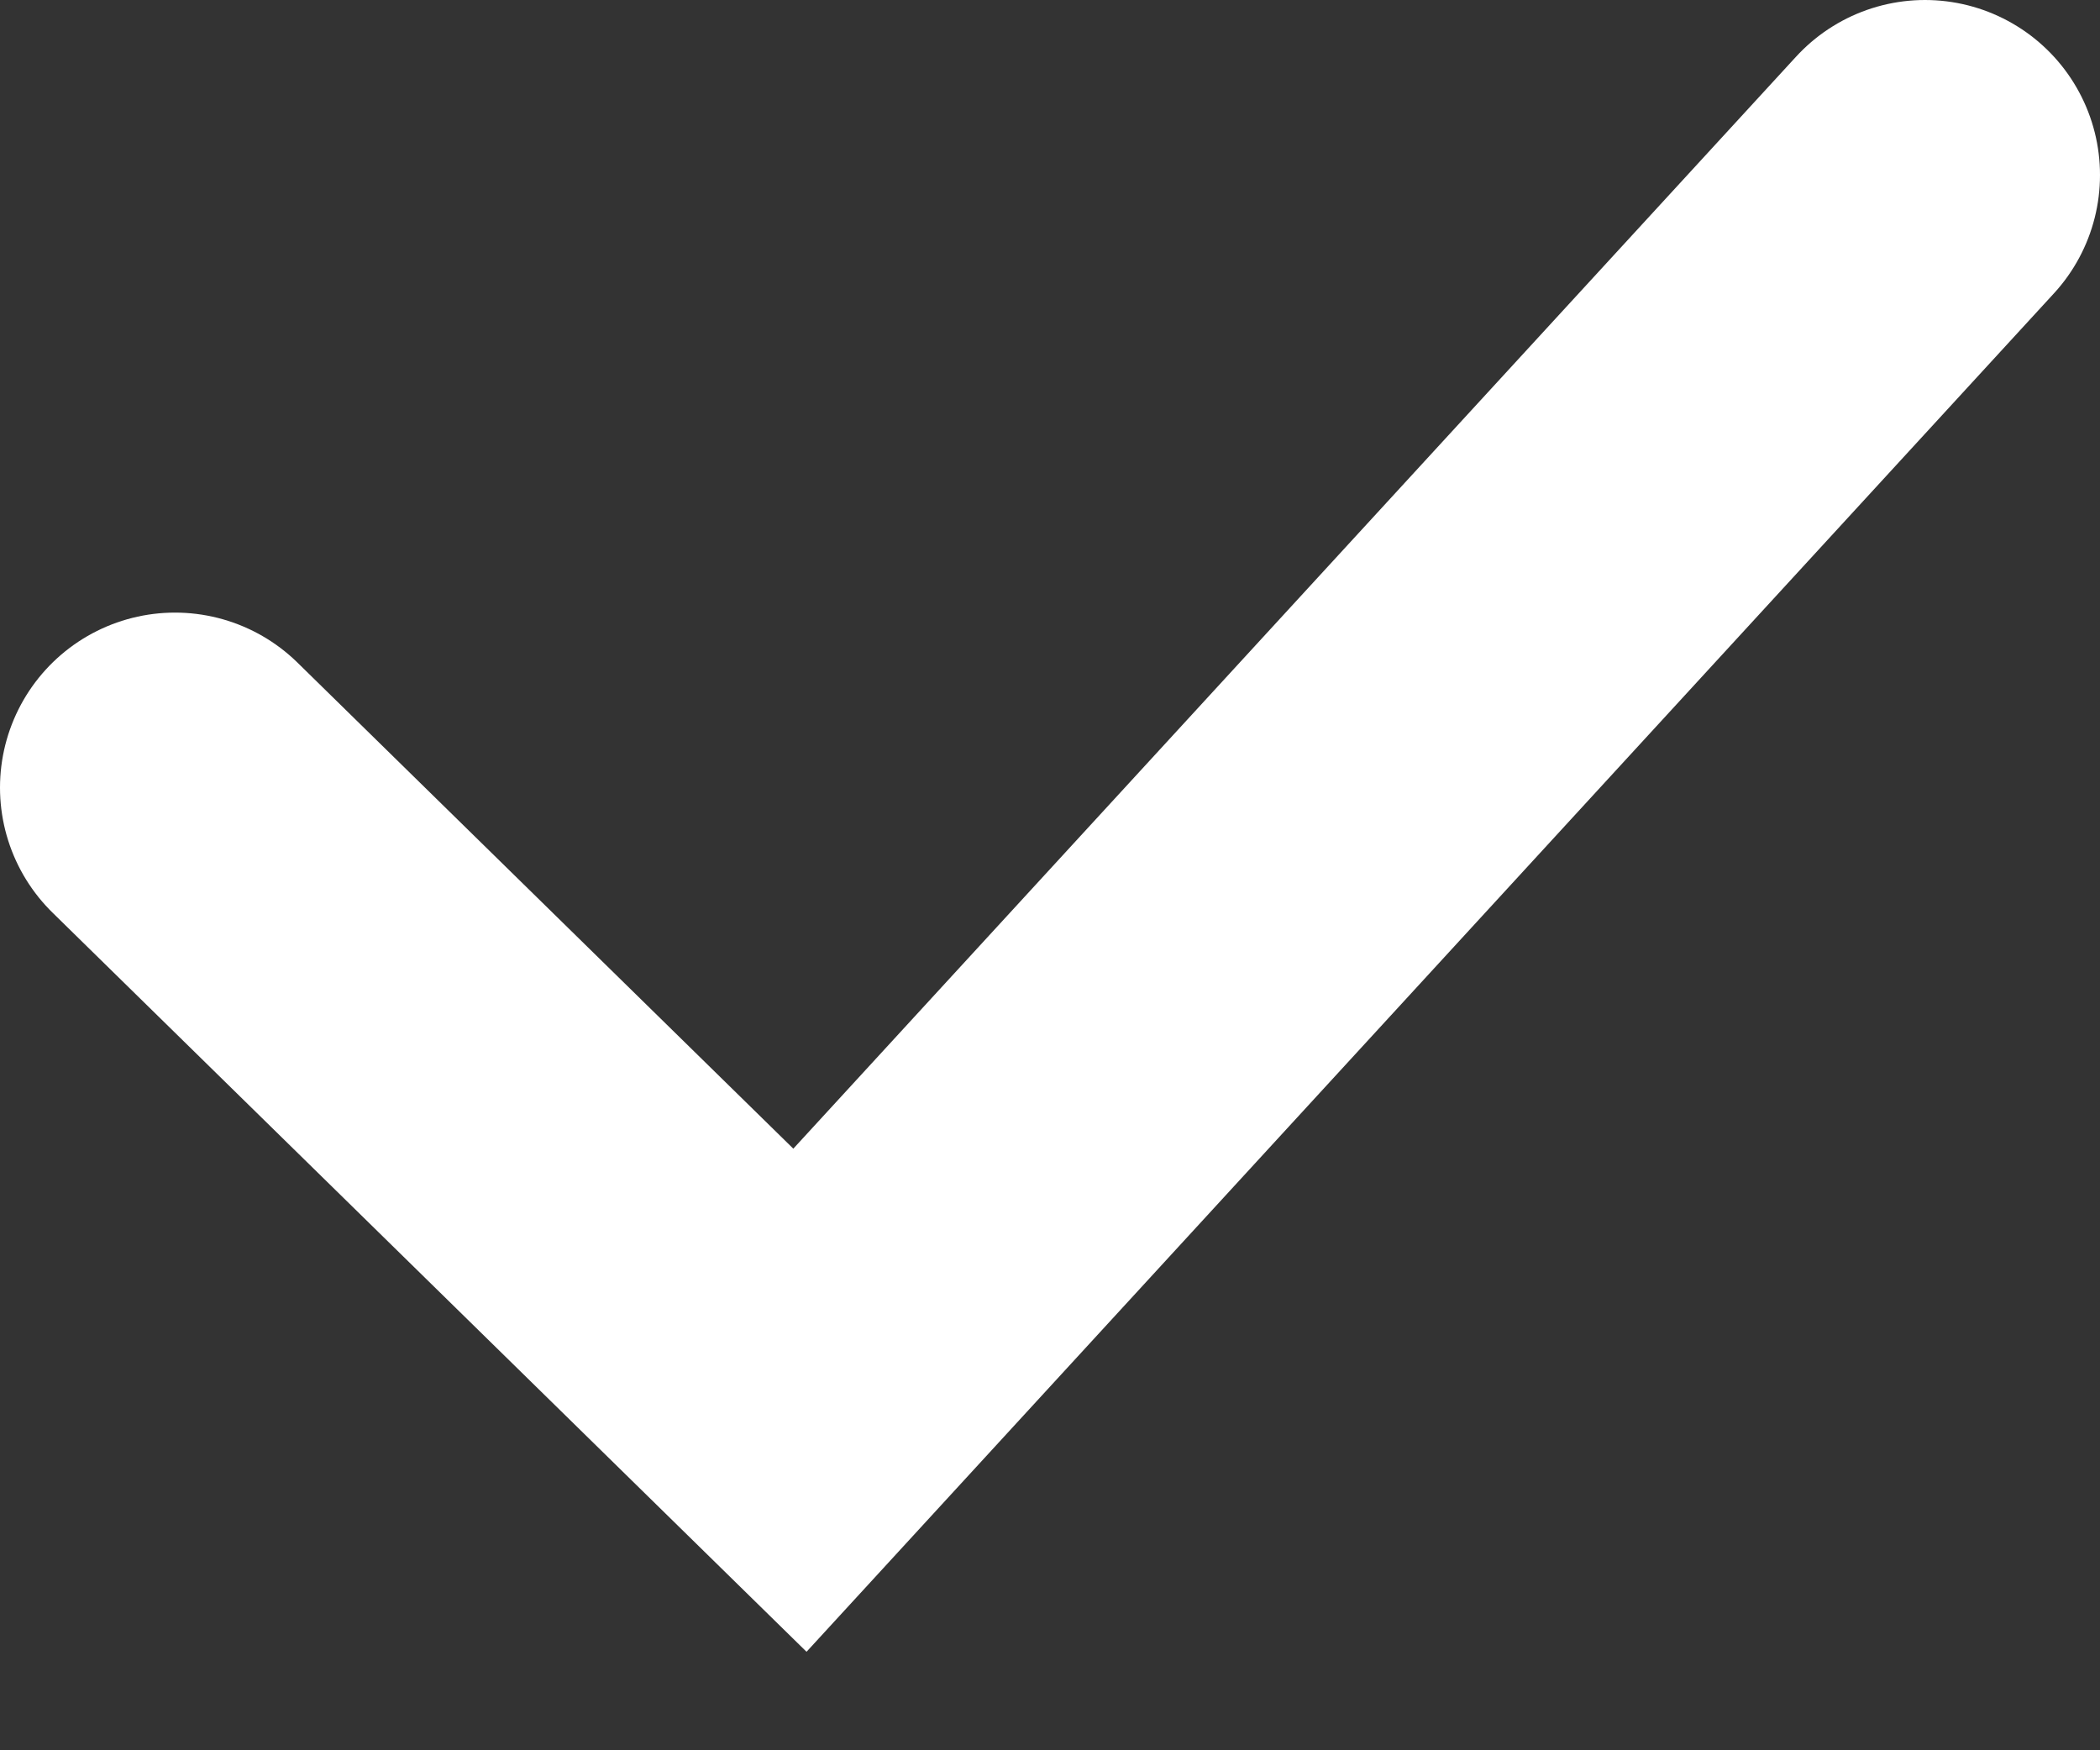 <svg width="12" height="10" viewBox="0 0 12 10" fill="none" xmlns="http://www.w3.org/2000/svg">
<rect x="0" y="0" width="12" height="10" fill="#333333" stroke="none"/>
<path d="M1 4.5L4.571 8L11 1" stroke="white" stroke-width="2" stroke-linecap="round"/>
</svg>
